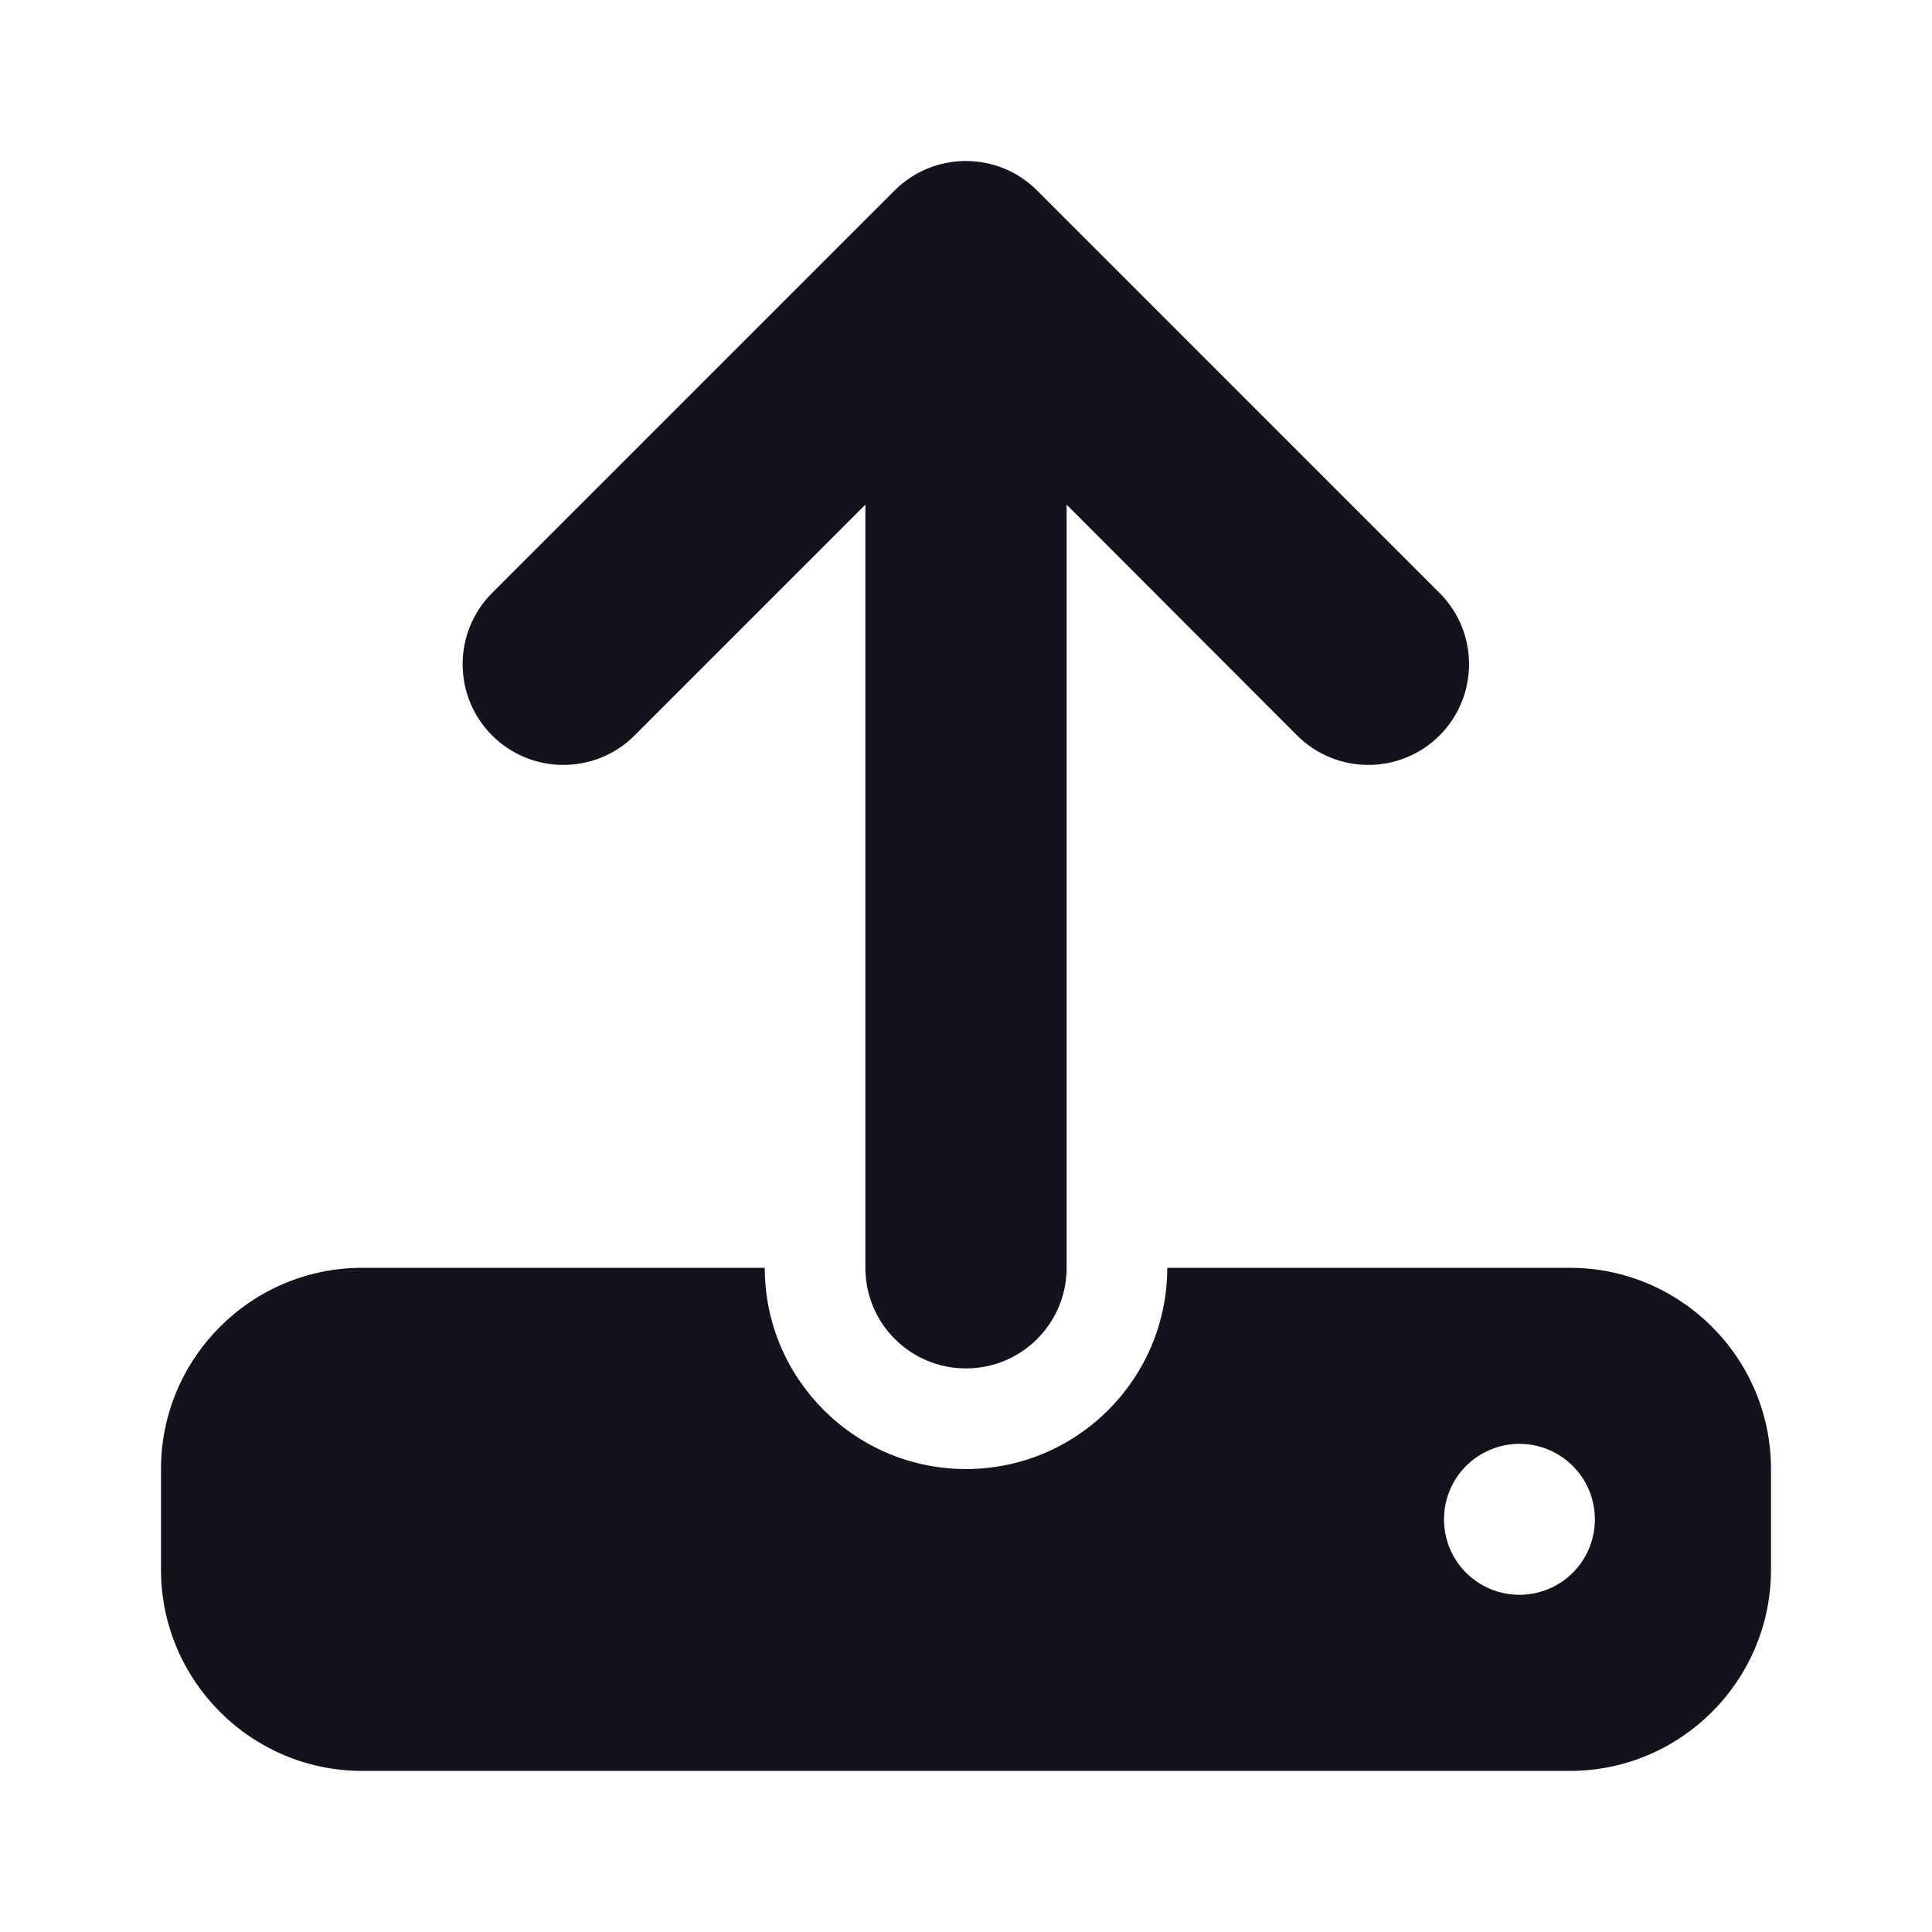 <svg width="24" height="24" viewBox="0 0 24 24" fill="none" xmlns="http://www.w3.org/2000/svg">
<path d="M13.25 6.269V15.749C13.25 16.44 12.691 16.999 12 16.999C11.309 16.999 10.75 16.44 10.75 15.749V6.269L7.883 9.136C7.395 9.624 6.602 9.624 6.113 9.136C5.625 8.647 5.625 7.854 6.113 7.366L11.113 2.366C11.602 1.878 12.395 1.878 12.883 2.366L17.883 7.366C18.371 7.854 18.371 8.647 17.883 9.136C17.395 9.624 16.602 9.624 16.113 9.136L13.25 6.269ZM4.5 15.749H9.5C9.5 17.128 10.621 18.249 12 18.249C13.379 18.249 14.5 17.128 14.5 15.749H19.5C20.879 15.749 22 16.87 22 18.249V19.499C22 20.878 20.879 21.999 19.5 21.999H4.5C3.121 21.999 2 20.878 2 19.499V18.249C2 16.87 3.121 15.749 4.5 15.749ZM18.875 19.811C19.124 19.811 19.362 19.713 19.538 19.537C19.714 19.361 19.812 19.123 19.812 18.874C19.812 18.625 19.714 18.387 19.538 18.211C19.362 18.035 19.124 17.936 18.875 17.936C18.626 17.936 18.388 18.035 18.212 18.211C18.036 18.387 17.938 18.625 17.938 18.874C17.938 19.123 18.036 19.361 18.212 19.537C18.388 19.713 18.626 19.811 18.875 19.811Z" fill="#13131D"/>
</svg>

